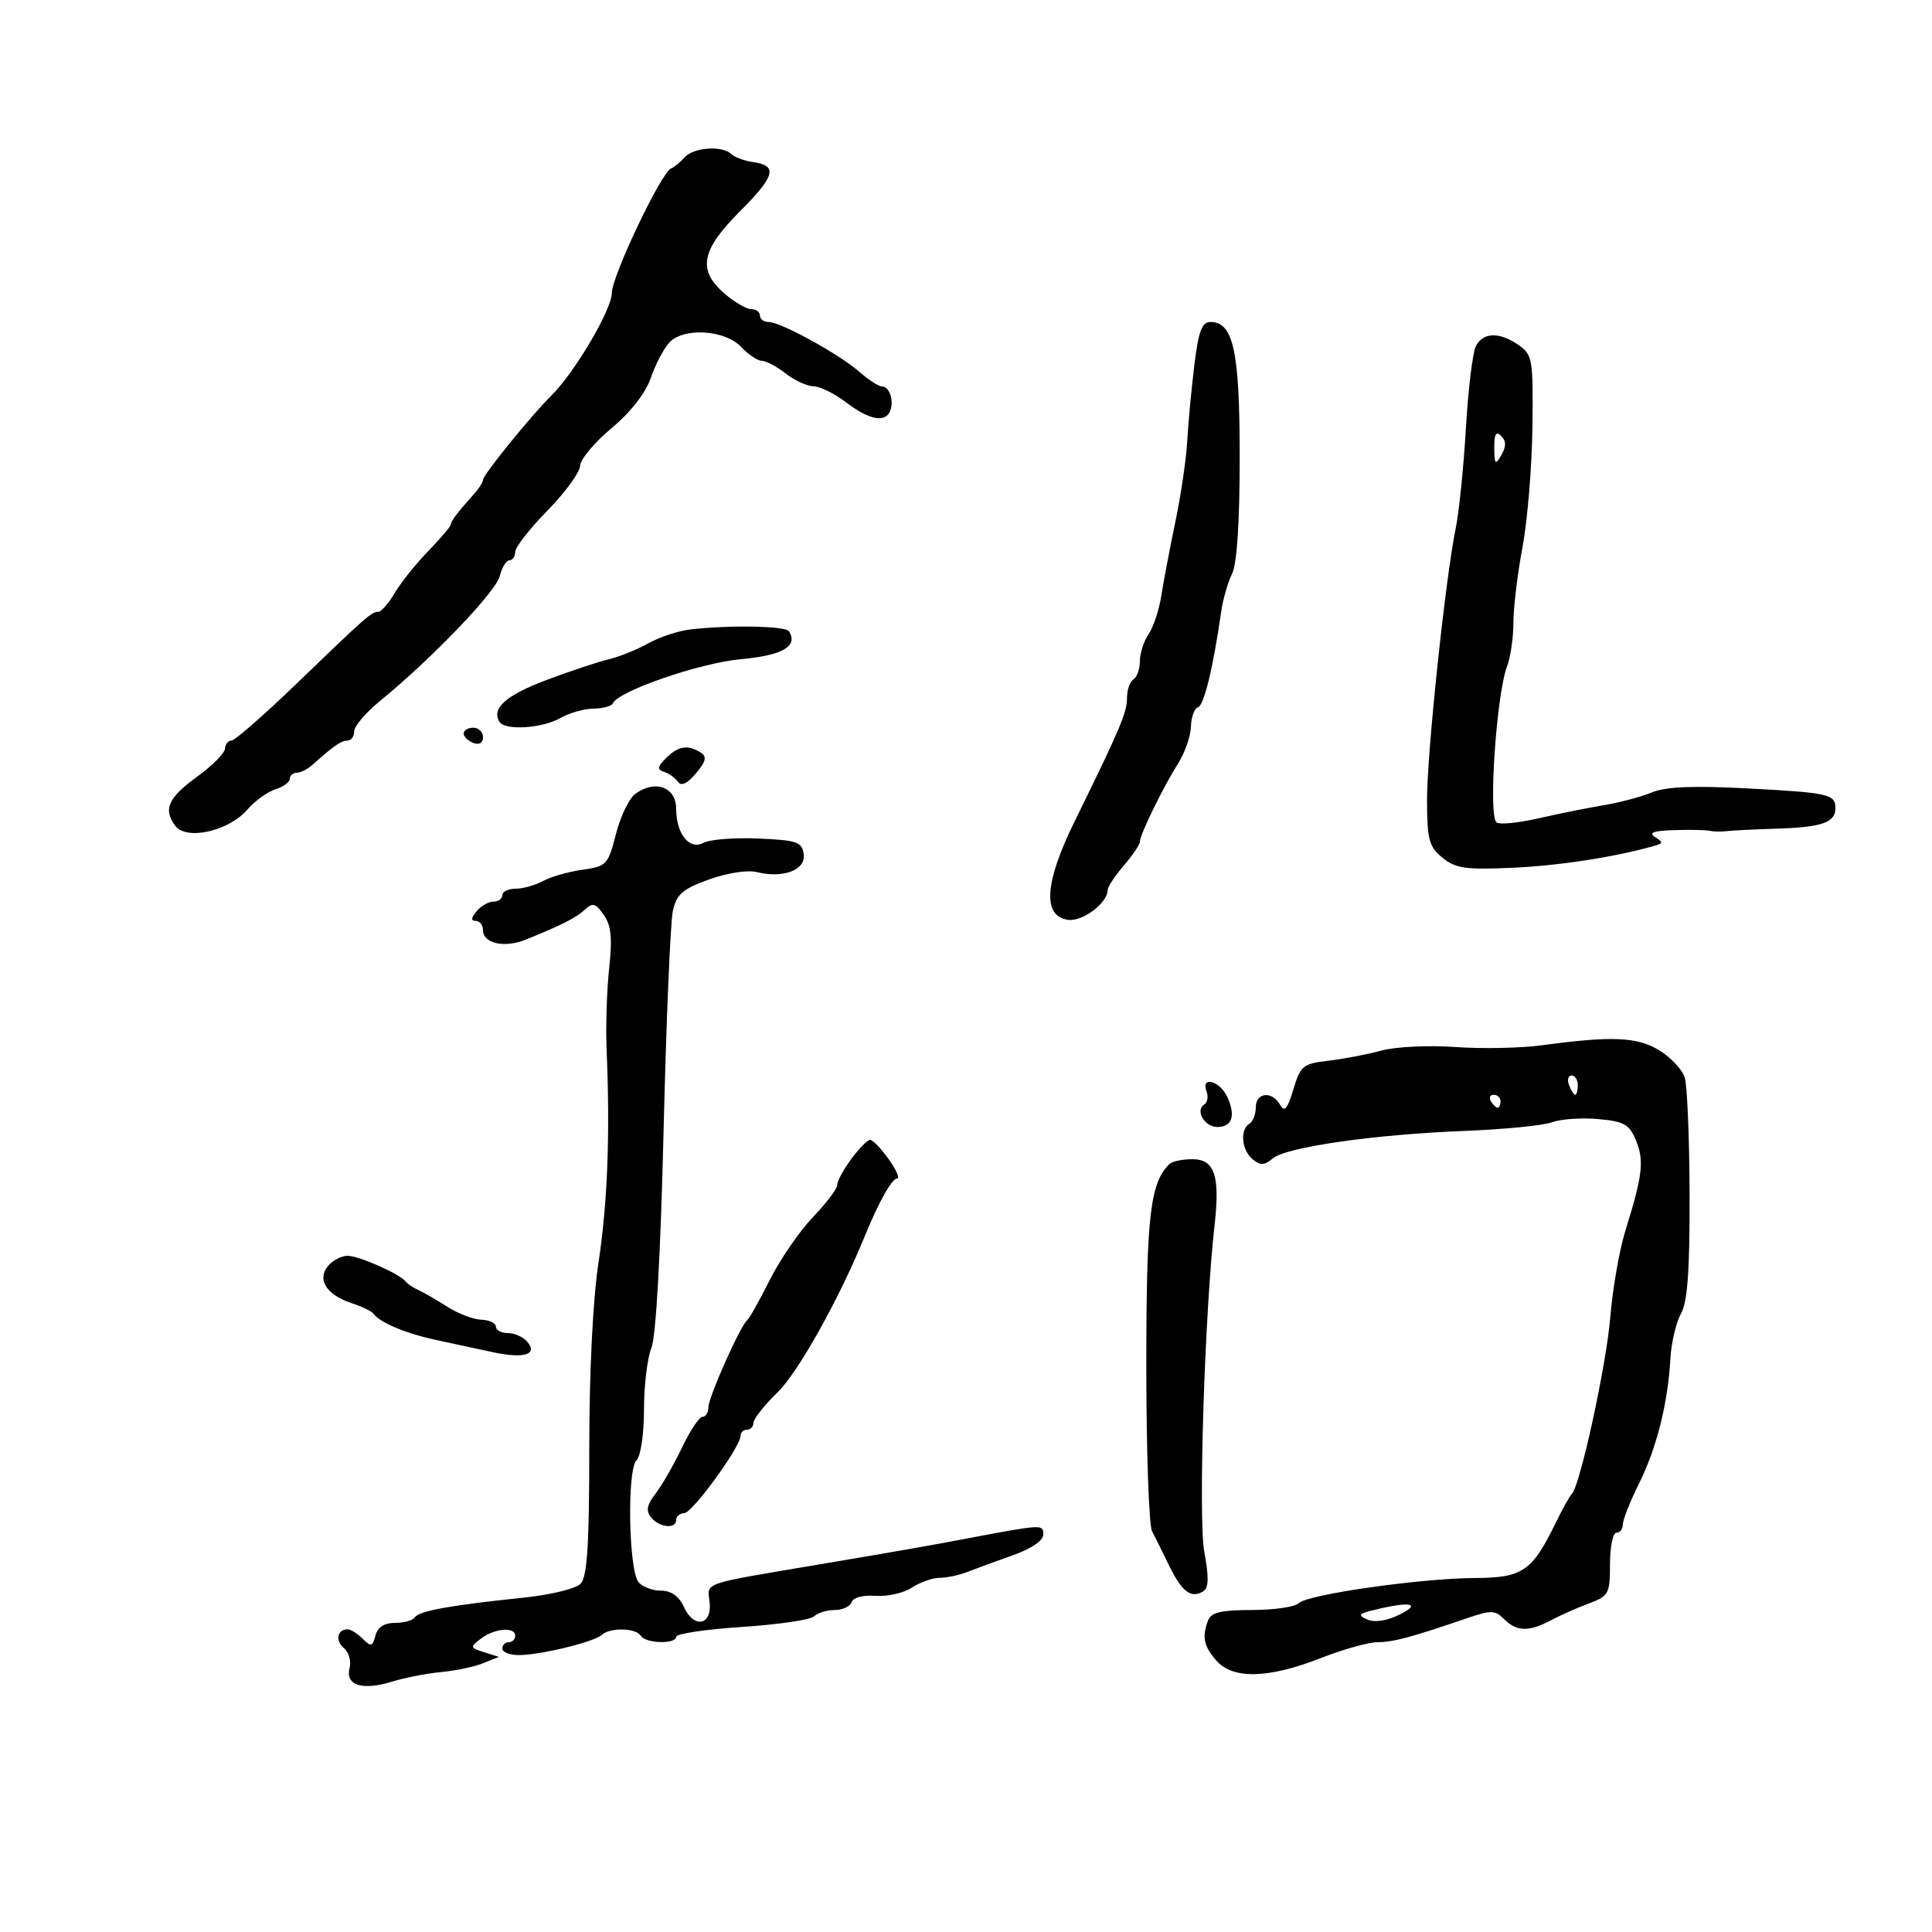 <svg xmlns="http://www.w3.org/2000/svg" width="300" height="300" viewBox="0 0 300 300" version="1.1">
	<path d="M 106.306 24.436 C 105.649 25.184, 104.706 25.955, 104.210 26.148 C 102.686 26.743, 95 42.898, 95 45.507 C 95 48.076, 89.207 57.893, 85.600 61.437 C 82.573 64.411, 75 73.744, 75 74.501 C 75 74.854, 74.438 75.770, 73.750 76.537 C 71.122 79.468, 70 80.934, 70 81.440 C 70 81.728, 68.432 83.579, 66.515 85.552 C 64.598 87.526, 62.251 90.459, 61.299 92.071 C 60.347 93.682, 59.197 95, 58.742 95 C 57.691 95, 56.926 95.673, 45.953 106.250 C 40.960 111.063, 36.453 115, 35.938 115 C 35.422 115, 34.973 115.563, 34.939 116.250 C 34.905 116.938, 32.996 118.867, 30.695 120.538 C 26.096 123.878, 25.288 125.669, 27.221 128.238 C 28.957 130.545, 35.520 129.063, 38.408 125.713 C 39.559 124.378, 41.513 122.967, 42.750 122.576 C 43.988 122.185, 45 121.446, 45 120.933 C 45 120.420, 45.482 120, 46.071 120 C 46.661 120, 47.770 119.437, 48.537 118.750 C 51.846 115.782, 52.977 115, 53.958 115 C 54.531 115, 55 114.350, 55 113.556 C 55 112.763, 56.824 110.625, 59.053 108.806 C 67.004 102.319, 76.982 91.919, 77.594 89.480 C 77.937 88.116, 78.618 87, 79.108 87 C 79.599 87, 80 86.414, 80 85.697 C 80 84.981, 82.250 82.097, 85 79.289 C 87.750 76.480, 90.032 73.354, 90.072 72.341 C 90.112 71.329, 92.304 68.700, 94.943 66.500 C 97.921 64.017, 100.236 61.059, 101.047 58.699 C 101.766 56.609, 103.062 54.134, 103.927 53.199 C 106.150 50.798, 112.609 51.203, 115.123 53.902 C 116.198 55.056, 117.623 56.010, 118.289 56.022 C 118.955 56.034, 120.625 56.924, 122 58 C 123.375 59.076, 125.318 59.966, 126.317 59.978 C 127.316 59.990, 129.608 61.125, 131.411 62.500 C 134.994 65.233, 137.530 65.697, 138.246 63.750 C 138.841 62.132, 138.089 60, 136.924 60 C 136.424 60, 134.864 58.987, 133.458 57.750 C 130.338 55.006, 121.234 50, 119.362 50 C 118.613 50, 118 49.550, 118 49 C 118 48.450, 117.395 48, 116.656 48 C 115.916 48, 114.060 46.925, 112.531 45.611 C 108.270 41.950, 108.840 38.874, 114.902 32.813 C 120.382 27.333, 120.812 25.703, 116.922 25.165 C 115.590 24.981, 114.073 24.419, 113.550 23.915 C 112.140 22.557, 107.674 22.878, 106.306 24.436 M 185.451 56.750 C 184.997 60.462, 184.502 65.750, 184.352 68.500 C 184.202 71.250, 183.375 76.875, 182.515 81 C 181.654 85.125, 180.671 90.300, 180.329 92.500 C 179.987 94.700, 179.098 97.388, 178.354 98.473 C 177.609 99.557, 177 101.443, 177 102.663 C 177 103.884, 176.550 105.160, 176 105.500 C 175.450 105.840, 175 107.132, 175 108.371 C 175 110.656, 173.975 113.071, 166.835 127.609 C 162.184 137.079, 161.848 142.266, 165.849 142.832 C 168.093 143.150, 172 140.206, 172 138.197 C 172 137.710, 173.124 136.004, 174.499 134.406 C 175.873 132.807, 176.998 131.138, 176.999 130.695 C 177 129.613, 180.615 122.221, 182.962 118.500 C 184.002 116.850, 184.887 114.300, 184.927 112.833 C 184.967 111.367, 185.460 110.013, 186.022 109.826 C 186.962 109.513, 188.383 103.663, 189.623 95 C 189.899 93.075, 190.659 90.420, 191.312 89.099 C 192.077 87.553, 192.500 81.110, 192.500 71.009 C 192.500 54.530, 191.523 50, 187.969 50 C 186.627 50, 186.105 51.400, 185.451 56.750 M 229.170 53.750 C 228.675 54.712, 227.979 60.450, 227.624 66.500 C 227.269 72.550, 226.560 79.525, 226.048 82 C 224.443 89.768, 221.556 117.192, 221.586 124.385 C 221.612 130.415, 221.912 131.510, 224 133.201 C 226.042 134.855, 227.613 135.076, 234.942 134.742 C 242.189 134.412, 250.941 133.051, 256.972 131.316 C 258.268 130.943, 258.268 130.781, 256.972 129.962 C 255.925 129.299, 256.799 128.992, 260 128.897 C 262.475 128.823, 264.950 128.874, 265.500 129.009 C 266.050 129.144, 267.175 129.169, 268 129.064 C 268.825 128.959, 272.425 128.781, 276 128.668 C 282.923 128.451, 285 127.719, 285 125.500 C 285 123.318, 283.991 123.090, 271.388 122.426 C 262.905 121.979, 258.641 122.157, 256.500 123.045 C 254.850 123.730, 251.475 124.627, 249 125.038 C 246.525 125.450, 241.927 126.374, 238.783 127.093 C 235.638 127.811, 232.746 128.079, 232.355 127.688 C 231.093 126.427, 232.379 107.763, 234.026 103.432 C 234.562 102.023, 235 98.987, 235 96.685 C 235 94.383, 235.634 89.125, 236.407 85 C 237.181 80.875, 237.877 72.478, 237.953 66.339 C 238.084 55.793, 237.967 55.090, 235.824 53.589 C 232.857 51.511, 230.290 51.573, 229.170 53.750 M 232.030 69.550 C 232.057 72.136, 232.193 72.272, 233.134 70.654 C 233.903 69.330, 233.895 68.495, 233.104 67.704 C 232.299 66.899, 232.008 67.399, 232.030 69.550 M 107.155 97.744 C 105.315 97.962, 102.390 98.935, 100.655 99.905 C 98.920 100.876, 96.150 101.990, 94.500 102.381 C 92.850 102.773, 88.501 104.221, 84.836 105.601 C 78.557 107.964, 76.267 110.005, 77.556 112.090 C 78.410 113.472, 84.182 113.111, 87 111.500 C 88.375 110.714, 90.700 110.055, 92.167 110.035 C 93.633 110.016, 94.983 109.646, 95.167 109.214 C 95.967 107.326, 108.623 102.956, 115.010 102.362 C 121.554 101.754, 123.959 100.361, 122.511 98.017 C 122.002 97.194, 113.118 97.036, 107.155 97.744 M 72 113.893 C 72 114.384, 72.675 115.045, 73.500 115.362 C 74.414 115.712, 75 115.363, 75 114.469 C 75 113.661, 74.325 113, 73.500 113 C 72.675 113, 72 113.402, 72 113.893 M 103.438 117.705 C 102.065 119.078, 102.002 119.497, 103.116 119.855 C 103.877 120.100, 104.847 120.795, 105.270 121.400 C 105.781 122.129, 106.722 121.686, 108.064 120.086 C 109.643 118.201, 109.803 117.492, 108.793 116.851 C 106.814 115.595, 105.307 115.835, 103.438 117.705 M 98.646 123.269 C 97.692 123.967, 96.339 126.780, 95.641 129.519 C 94.430 134.273, 94.193 134.525, 90.436 135.055 C 88.271 135.360, 85.517 136.147, 84.316 136.805 C 83.114 137.462, 81.202 138, 80.066 138 C 78.930 138, 78 138.450, 78 139 C 78 139.550, 77.380 140, 76.622 140 C 75.865 140, 74.685 140.675, 74 141.500 C 73.140 142.536, 73.102 143, 73.878 143 C 74.495 143, 75 143.645, 75 144.433 C 75 146.507, 78.319 147.244, 81.635 145.906 C 87.224 143.652, 89.517 142.484, 90.871 141.200 C 92.005 140.126, 92.503 140.274, 93.751 142.054 C 94.904 143.701, 95.101 145.655, 94.590 150.354 C 94.223 153.734, 94.044 159.425, 94.194 163 C 94.747 176.214, 94.347 186.746, 92.942 196 C 92.060 201.812, 91.500 213.070, 91.500 225 C 91.500 239.888, 91.184 244.832, 90.166 245.906 C 89.411 246.701, 85.502 247.654, 81.166 248.101 C 70.024 249.248, 65.023 250.154, 64.417 251.135 C 64.123 251.611, 62.741 252, 61.347 252 C 59.669 252, 58.639 252.664, 58.299 253.964 C 57.848 255.689, 57.607 255.750, 56.321 254.464 C 55.516 253.659, 54.466 253, 53.988 253 C 52.366 253, 52.015 254.768, 53.408 255.923 C 54.170 256.556, 54.564 257.952, 54.283 259.025 C 53.588 261.684, 56.257 262.546, 60.824 261.137 C 62.846 260.514, 66.300 259.839, 68.500 259.637 C 70.700 259.435, 73.618 258.823, 74.984 258.277 L 77.467 257.283 75.165 256.552 C 72.978 255.858, 72.954 255.752, 74.681 254.443 C 76.812 252.827, 80 252.562, 80 254 C 80 254.550, 79.550 255, 79 255 C 78.450 255, 78 255.450, 78 256 C 78 256.550, 79.151 257, 80.557 257 C 83.891 257, 92.233 254.971, 93.450 253.864 C 94.749 252.683, 98.742 252.773, 99.500 254 C 100.250 255.214, 105 255.344, 105 254.150 C 105 253.683, 109.599 252.999, 115.219 252.631 C 120.840 252.263, 125.880 251.520, 126.419 250.981 C 126.959 250.441, 128.397 250, 129.617 250 C 130.836 250, 132.017 249.448, 132.242 248.774 C 132.480 248.061, 134.036 247.654, 135.961 247.800 C 137.781 247.939, 140.319 247.366, 141.600 246.526 C 142.881 245.687, 144.824 245, 145.918 245 C 147.011 245, 148.940 244.593, 150.203 244.096 C 151.466 243.599, 154.637 242.437, 157.250 241.513 C 160.117 240.500, 162 239.228, 162 238.304 C 162 236.661, 161.987 236.661, 150 238.926 C 143.599 240.136, 139.855 240.792, 127 242.959 C 108.724 246.039, 109.818 245.661, 110.183 248.767 C 110.610 252.395, 107.753 252.949, 106.200 249.539 C 105.429 247.847, 104.242 247, 102.644 247 C 101.324 247, 99.753 246.407, 99.152 245.683 C 97.613 243.829, 97.346 228.254, 98.827 226.773 C 99.492 226.108, 100 222.683, 100 218.865 C 100 215.161, 100.517 210.863, 101.148 209.315 C 101.863 207.562, 102.579 194.801, 103.044 175.500 C 103.455 158.450, 104.104 143.112, 104.485 141.415 C 105.063 138.845, 106 138.036, 110.102 136.560 C 112.910 135.551, 116.095 135.058, 117.513 135.414 C 121.617 136.444, 125.155 135.092, 124.804 132.628 C 124.533 130.733, 123.762 130.468, 117.769 130.204 C 114.067 130.042, 110.218 130.348, 109.216 130.884 C 107.051 132.043, 105 129.483, 105 125.621 C 105 122.217, 101.737 121.009, 98.646 123.269 M 239.500 162.303 C 236.200 162.752, 230.125 162.877, 226 162.582 C 221.848 162.285, 216.715 162.531, 214.500 163.133 C 212.300 163.731, 208.592 164.441, 206.260 164.710 C 202.329 165.164, 201.934 165.488, 200.834 169.160 C 199.916 172.224, 199.449 172.767, 198.774 171.560 C 197.543 169.361, 195 169.618, 195 171.941 C 195 173.009, 194.550 174.160, 194 174.500 C 192.506 175.423, 192.793 178.584, 194.500 180 C 195.703 180.998, 196.326 180.973, 197.647 179.872 C 199.765 178.107, 213.482 176.145, 227.500 175.603 C 233.550 175.369, 239.625 174.766, 241 174.263 C 242.375 173.761, 245.600 173.538, 248.168 173.769 C 252.194 174.131, 253 174.586, 254.033 177.080 C 255.330 180.211, 255.060 182.539, 252.416 191 C 251.471 194.025, 250.406 200.100, 250.049 204.500 C 249.446 211.939, 245.322 230.870, 244.059 232 C 243.752 232.275, 242.623 234.300, 241.552 236.500 C 237.908 243.984, 236.427 244.996, 229.076 245.032 C 220.598 245.073, 203.018 247.582, 201.654 248.946 C 201.074 249.526, 197.813 250, 194.407 250 C 189.682 250, 188.070 250.375, 187.607 251.582 C 186.614 254.170, 186.897 255.575, 188.867 257.847 C 191.409 260.778, 196.940 260.659, 205 257.500 C 208.509 256.125, 212.499 255, 213.869 255 C 216.300 255, 219.127 254.245, 227.742 251.294 C 231.528 249.997, 232.153 250.011, 233.563 251.420 C 235.514 253.371, 237.410 253.415, 240.846 251.589 C 242.306 250.813, 244.963 249.633, 246.750 248.967 C 249.807 247.829, 250 247.468, 250 242.879 C 250 240.195, 250.450 238, 251 238 C 251.550 238, 252 237.413, 252 236.696 C 252 235.979, 253.123 233.140, 254.495 230.387 C 257.236 224.886, 258.986 217.936, 259.377 211 C 259.516 208.525, 260.254 205.375, 261.016 204 C 262.042 202.150, 262.390 197.339, 262.356 185.500 C 262.331 176.700, 261.992 168.510, 261.604 167.300 C 261.215 166.089, 259.453 164.207, 257.689 163.117 C 254.274 161.006, 250.331 160.830, 239.500 162.303 M 243.638 168.500 C 243.955 169.325, 244.391 170, 244.607 170 C 244.823 170, 245 169.325, 245 168.500 C 245 167.675, 244.564 167, 244.031 167 C 243.499 167, 243.322 167.675, 243.638 168.500 M 187.349 169.468 C 187.659 170.275, 187.502 171.190, 187 171.500 C 185.539 172.403, 187.041 175, 189.024 175 C 191.336 175, 191.917 173.234, 190.565 170.314 C 189.408 167.817, 186.413 167.029, 187.349 169.468 M 231.500 171 C 231.840 171.550, 232.316 172, 232.559 172 C 232.802 172, 233 171.550, 233 171 C 233 170.450, 232.523 170, 231.941 170 C 231.359 170, 231.160 170.450, 231.500 171 M 132.188 179.960 C 130.985 181.587, 130 183.405, 130 183.998 C 130 184.592, 128.302 186.845, 126.226 189.005 C 124.150 191.165, 121.147 195.535, 119.551 198.716 C 117.955 201.897, 116.369 204.725, 116.025 205 C 114.953 205.858, 110 216.977, 110 218.527 C 110 219.337, 109.590 220, 109.089 220 C 108.588 220, 107.160 222.137, 105.916 224.750 C 104.672 227.363, 102.830 230.576, 101.822 231.891 C 100.428 233.710, 100.260 234.608, 101.117 235.641 C 102.429 237.222, 105 237.460, 105 236 C 105 235.450, 105.563 234.983, 106.250 234.962 C 107.523 234.923, 115 224.648, 115 222.938 C 115 222.422, 115.450 222, 116 222 C 116.550 222, 117 221.515, 117 220.922 C 117 220.329, 118.695 218.191, 120.768 216.172 C 123.960 213.060, 130.317 201.674, 134.261 192 C 136.427 186.687, 138.490 183, 139.295 183 C 139.758 183, 139.175 181.650, 138 180 C 136.825 178.350, 135.529 177, 135.120 177 C 134.711 177, 133.391 178.332, 132.188 179.960 M 181.578 180.750 C 178.579 183.730, 178 188.809, 178 212.136 C 178 225.276, 178.400 236.809, 178.889 237.764 C 179.378 238.719, 180.599 241.176, 181.603 243.225 C 183.550 247.199, 184.974 248.252, 186.842 247.098 C 187.694 246.571, 187.736 244.937, 187 240.940 C 186.049 235.778, 187.055 203.884, 188.601 190.213 C 189.466 182.555, 188.602 180, 185.148 180 C 183.600 180, 181.994 180.338, 181.578 180.750 M 50.930 196.584 C 49.192 198.678, 50.708 201.075, 54.571 202.340 C 56.182 202.868, 57.725 203.615, 58 204 C 58.977 205.369, 63.039 207.070, 67.736 208.076 C 70.356 208.638, 74.269 209.480, 76.432 209.948 C 81.309 211.002, 83.546 210.363, 81.903 208.383 C 81.272 207.622, 79.910 207, 78.878 207 C 77.845 207, 77 206.550, 77 206 C 77 205.450, 75.987 204.967, 74.750 204.927 C 73.513 204.887, 71.150 203.992, 69.500 202.938 C 67.850 201.884, 65.825 200.712, 65 200.334 C 64.175 199.956, 63.275 199.353, 63 198.995 C 62.095 197.816, 55.728 195, 53.969 195 C 53.021 195, 51.653 195.713, 50.930 196.584 M 213.500 249.961 C 210.942 250.579, 210.771 250.803, 212.337 251.483 C 213.480 251.979, 215.369 251.685, 217.337 250.704 C 220.805 248.976, 219.015 248.629, 213.500 249.961" stroke="none" fill="black" fill-rule="evenodd"/>
</svg>
